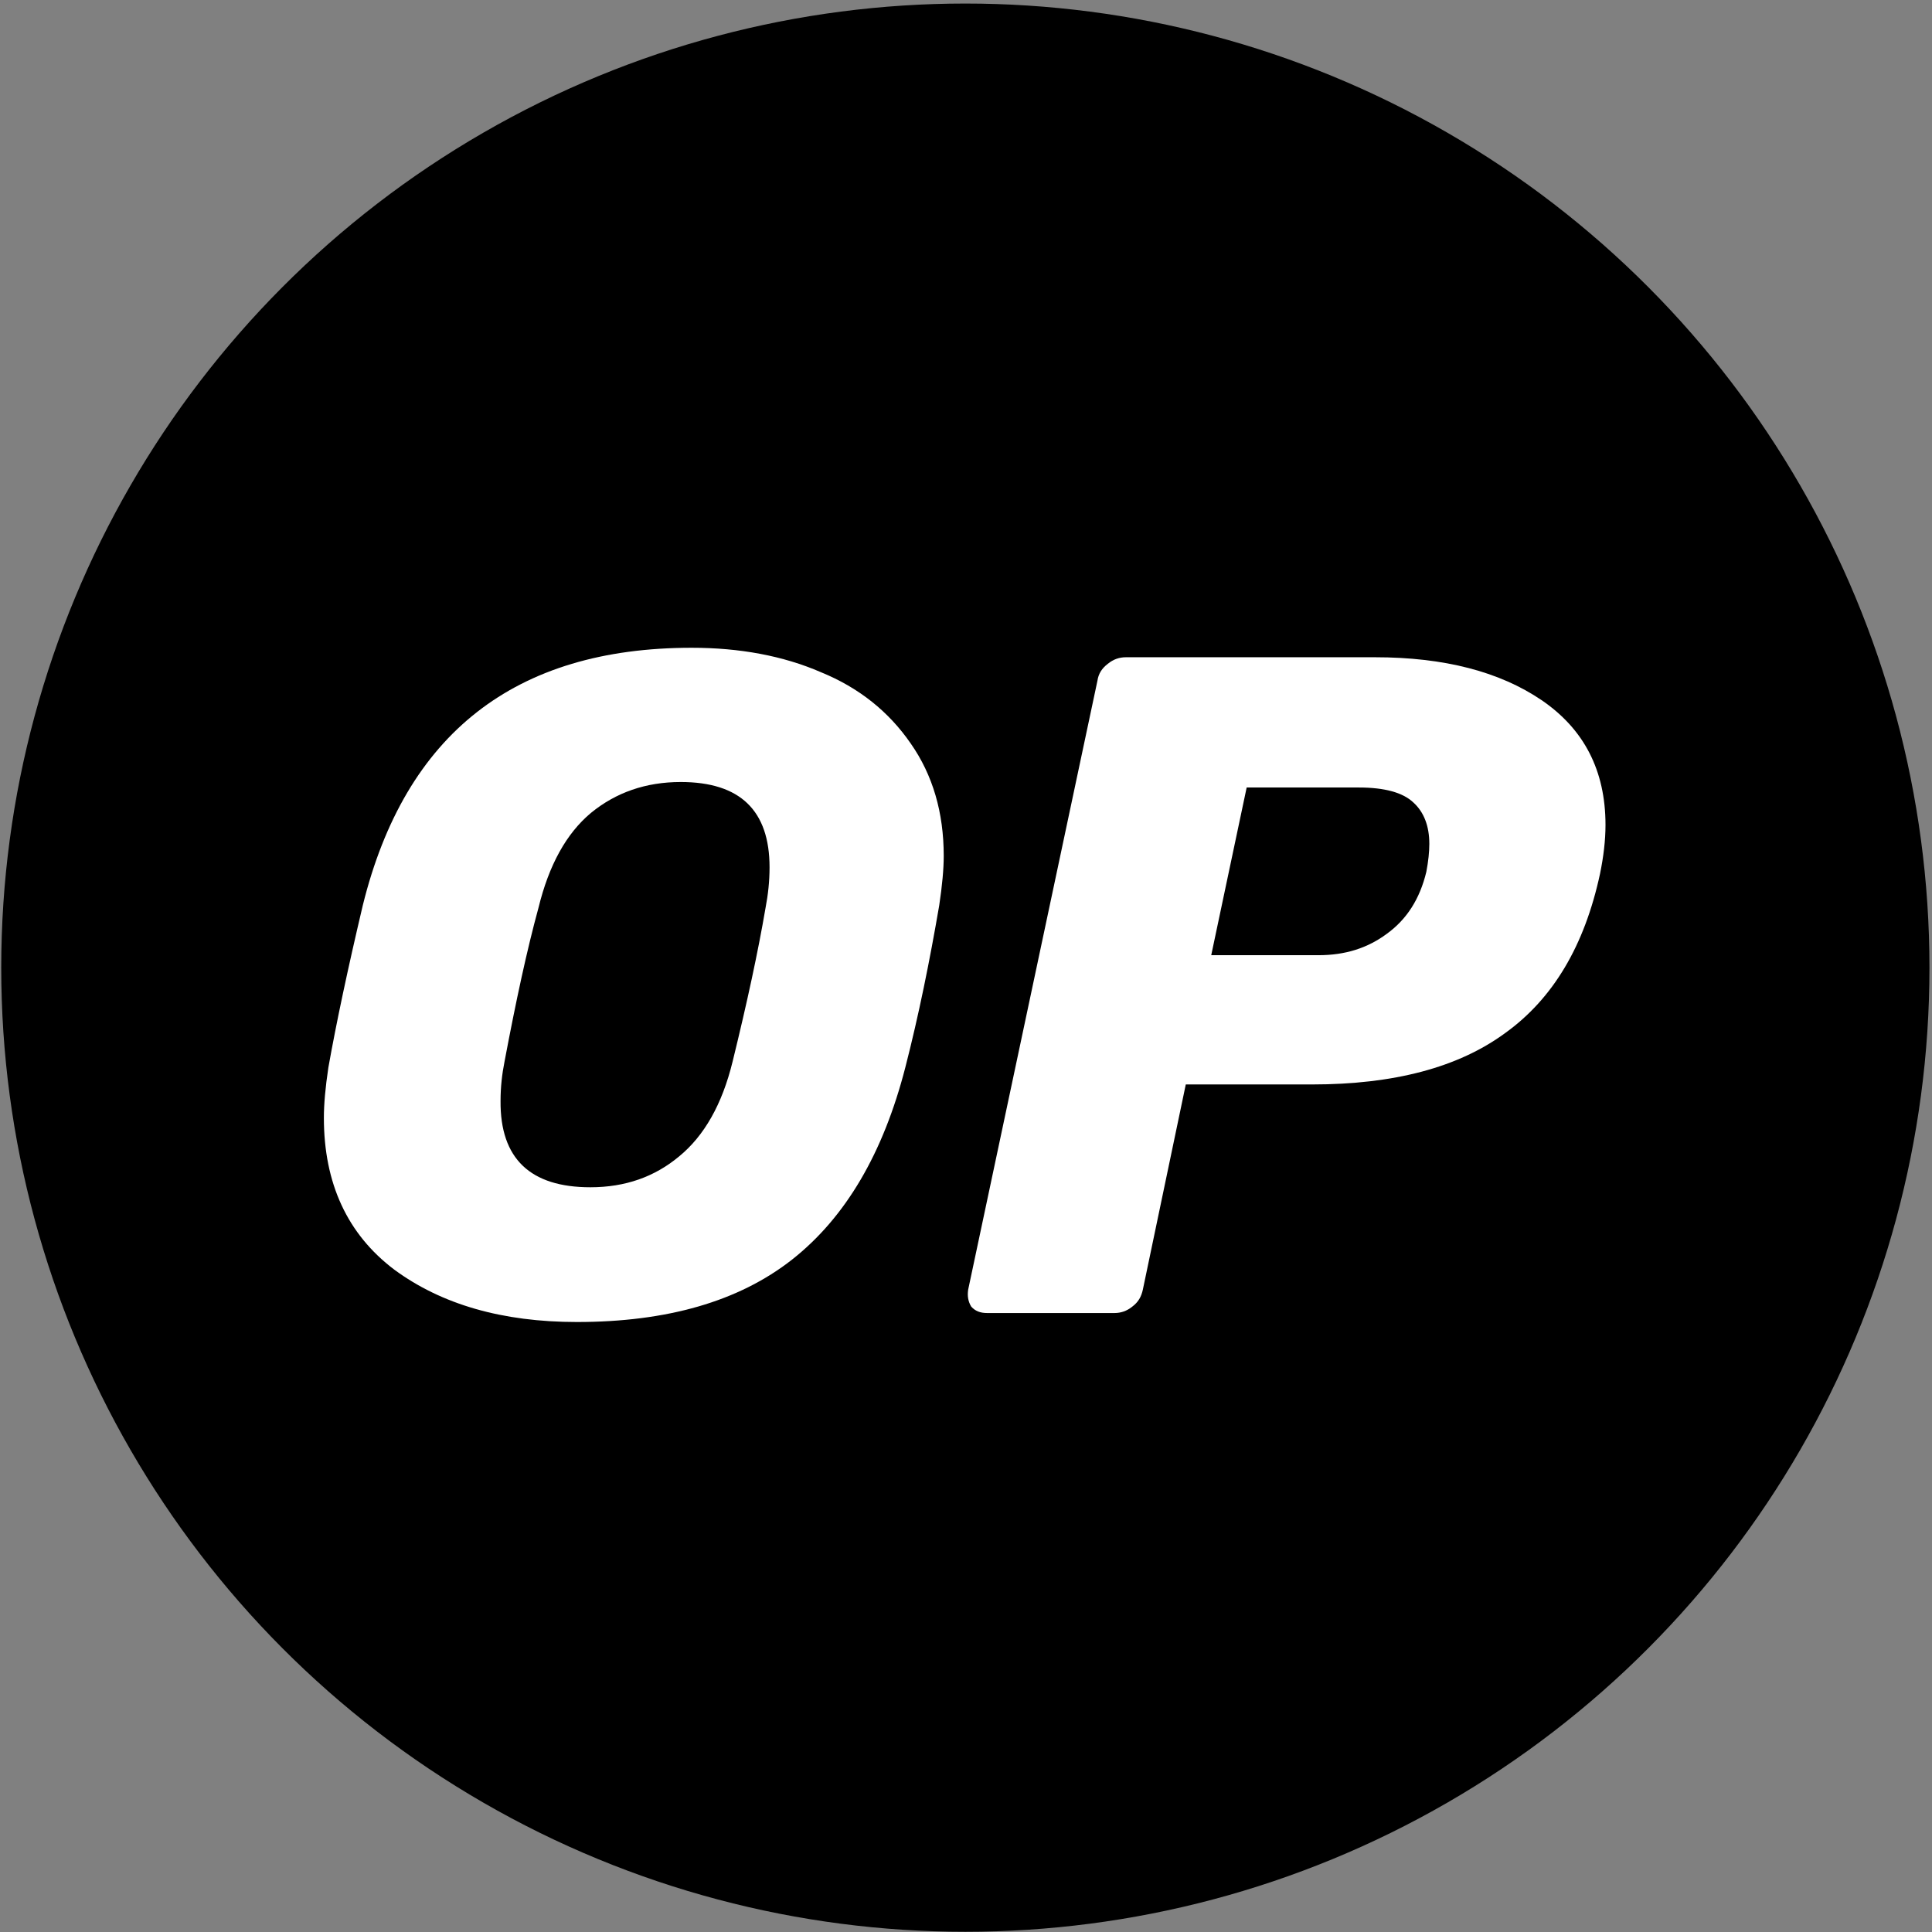 <svg width="513" height="513" viewBox="0 0 513 513" fill="none" xmlns="http://www.w3.org/2000/svg">
<rect x="0" y="0" width="513" height="513" fill="#808080" stroke="none"/>
<circle cx="256.327" cy="256.941" r="256" fill="black"/>
<path d="M153.186 351.031C133.441 351.031 117.274 346.393 104.685 337.117C92.228 327.708 86 314.191 86 296.832C86 293.121 86.398 288.748 87.193 283.447C89.313 271.521 92.361 257.209 96.336 240.379C107.6 194.793 136.754 172 183.665 172C196.387 172 207.916 174.12 217.988 178.493C228.059 182.601 236.01 188.962 241.841 197.443C247.671 205.792 250.587 215.731 250.587 227.26C250.587 230.705 250.189 235.078 249.394 240.379C246.876 255.089 243.961 269.533 240.383 283.447C234.552 306.108 224.613 323.203 210.301 334.467C196.122 345.598 177.04 351.031 153.186 351.031ZM156.764 315.252C166.041 315.252 173.859 312.469 180.353 307.035C186.978 301.602 191.749 293.254 194.532 281.857C198.375 266.22 201.29 252.703 203.278 241.042C203.941 237.596 204.338 234.018 204.338 230.308C204.338 215.201 196.52 207.647 180.75 207.647C171.474 207.647 163.523 210.43 156.897 215.863C150.404 221.297 145.765 229.645 142.983 241.042C139.935 252.173 137.019 265.69 133.971 281.857C133.309 285.17 132.911 288.615 132.911 292.326C132.779 307.698 140.862 315.252 156.764 315.252Z" fill="white"/>
<path d="M262.116 348.646C260.261 348.646 258.935 348.116 257.875 346.923C257.08 345.598 256.815 344.141 257.08 342.418L291.402 180.746C291.667 178.891 292.595 177.433 294.185 176.241C295.643 175.048 297.233 174.518 298.956 174.518H365.082C383.502 174.518 398.211 178.361 409.343 185.915C420.607 193.601 426.305 204.6 426.305 219.044C426.305 223.152 425.775 227.525 424.847 232.031C420.739 251.113 412.391 265.16 399.669 274.304C387.212 283.448 370.118 287.953 348.385 287.953H314.858L303.461 342.418C303.064 344.273 302.269 345.731 300.679 346.923C299.221 348.116 297.631 348.646 295.908 348.646H262.116ZM350.108 253.631C357.131 253.631 363.094 251.776 368.262 247.933C373.563 244.09 377.009 238.657 378.731 231.501C379.261 228.718 379.526 226.2 379.526 224.08C379.526 219.309 378.069 215.599 375.286 213.081C372.503 210.43 367.6 209.105 360.841 209.105H331.025L321.616 253.631H350.108Z" fill="white"/>
</svg>

